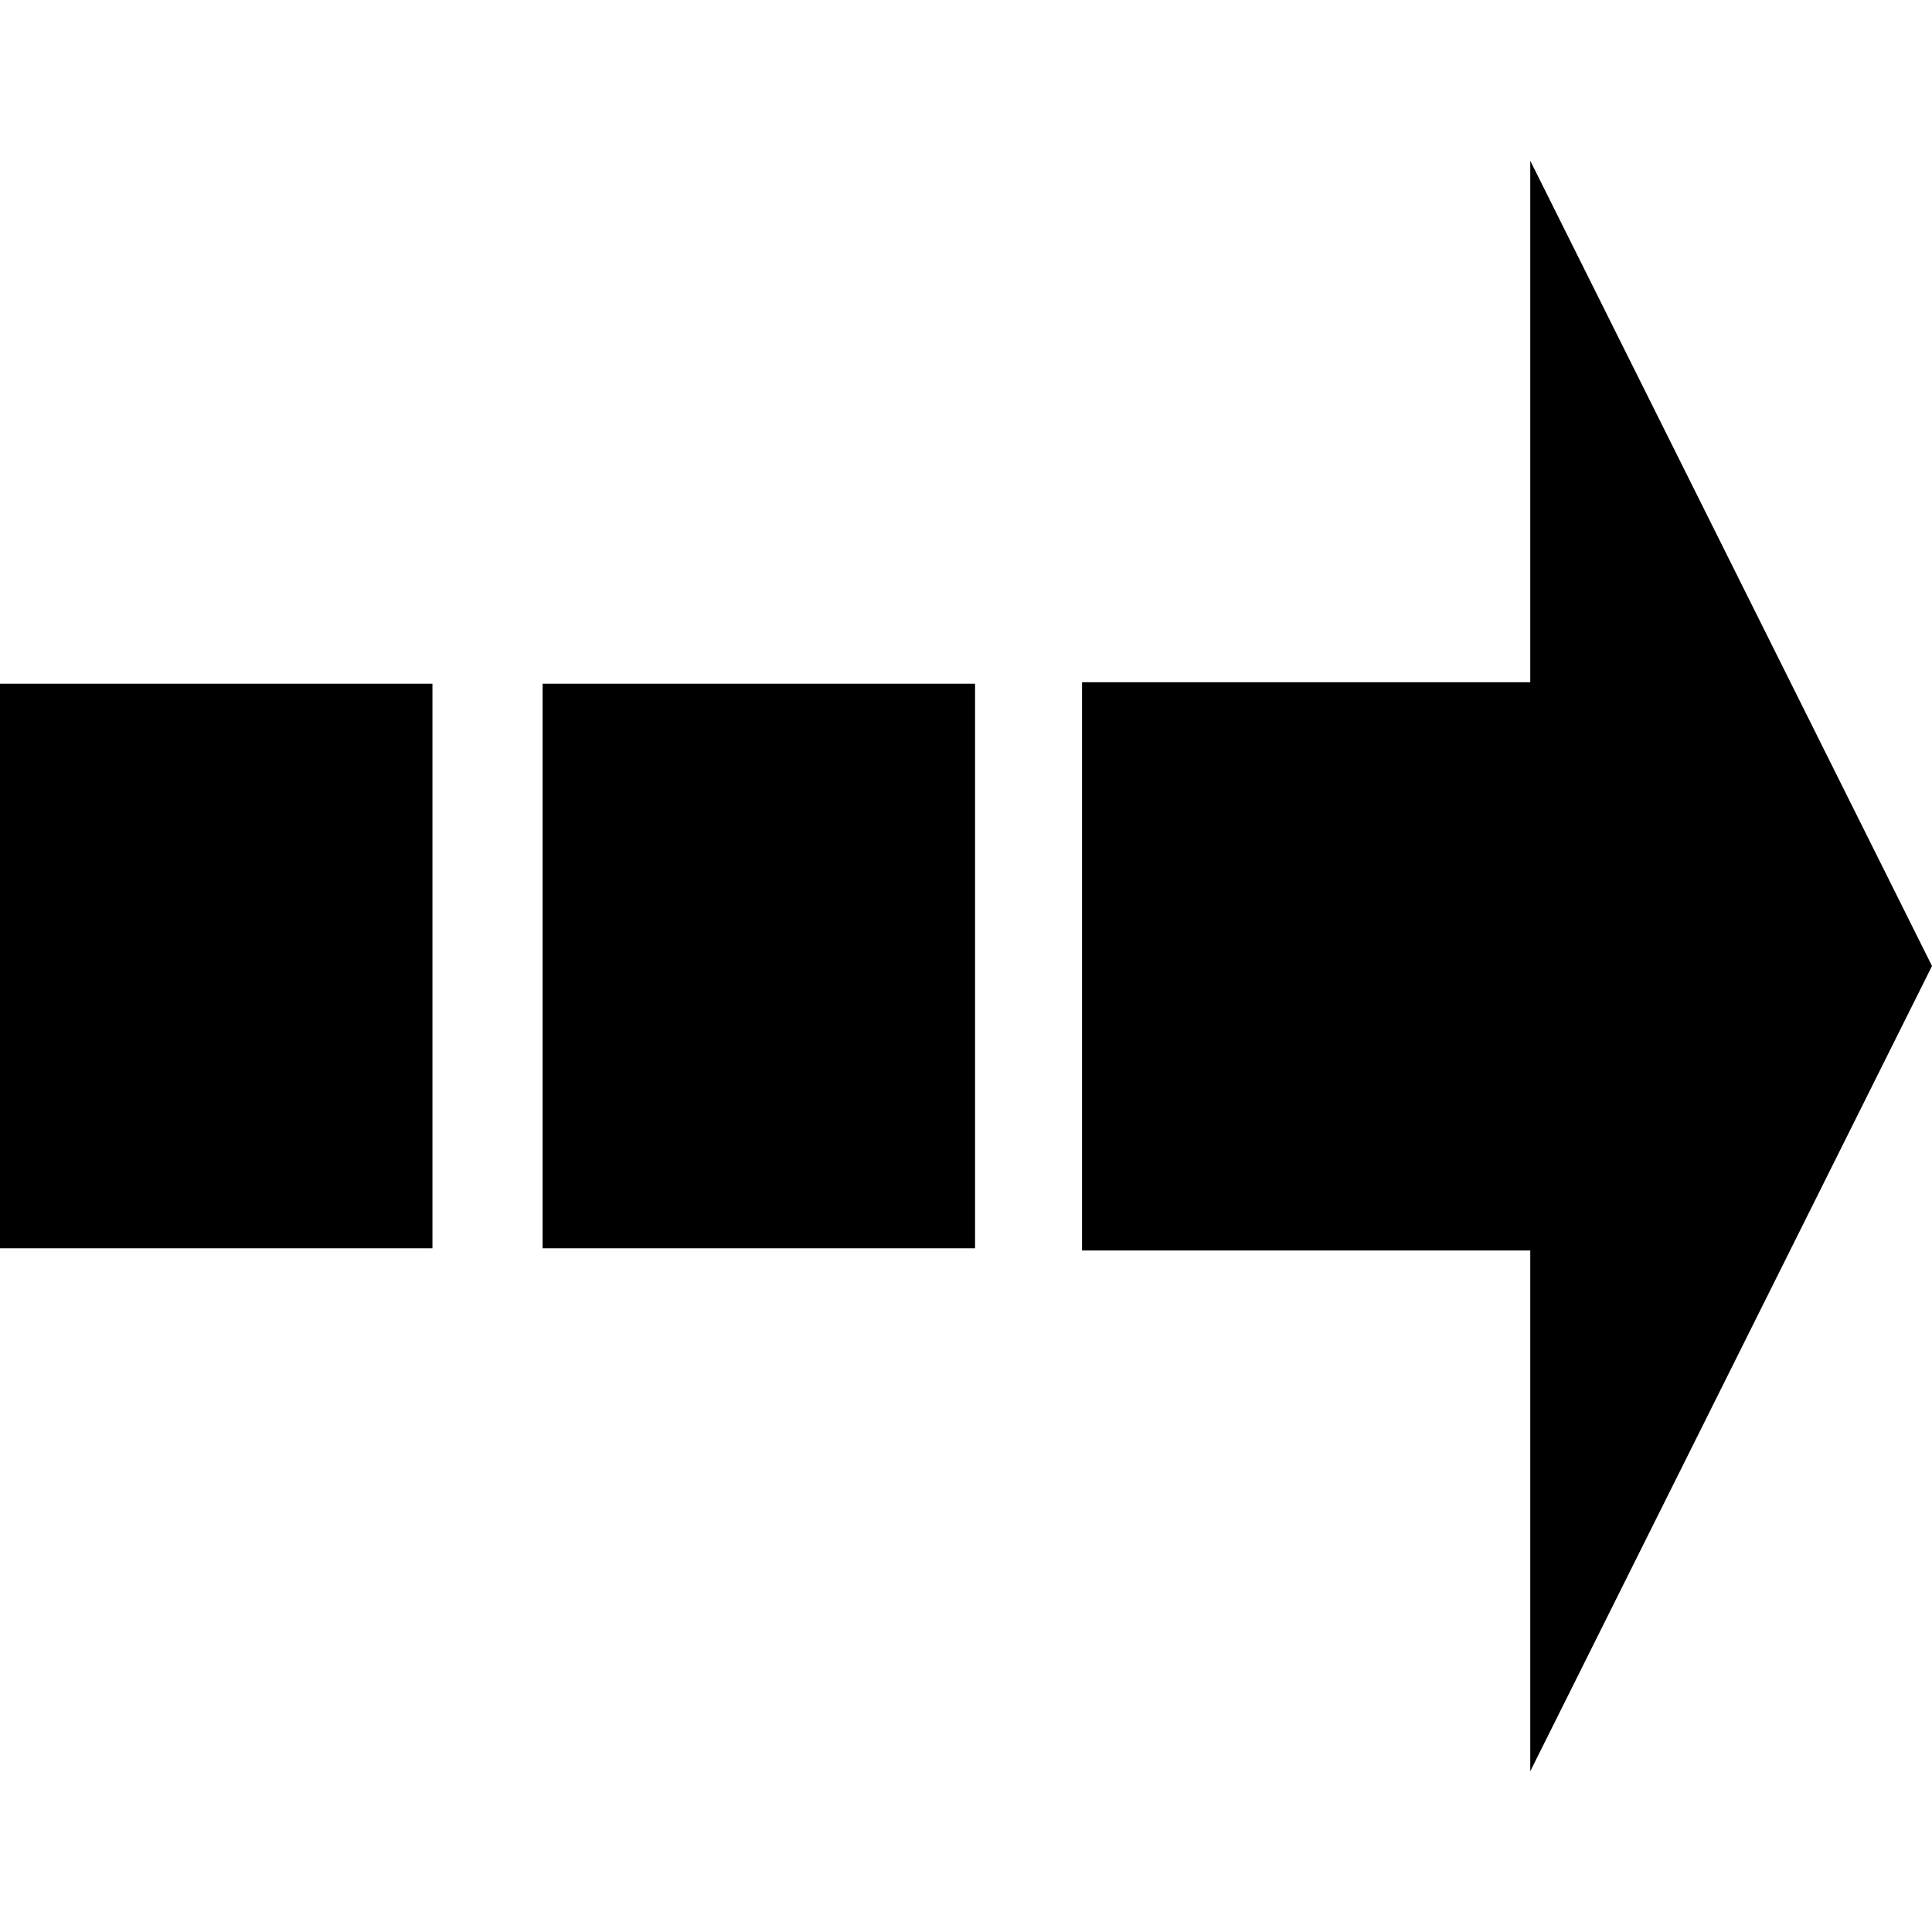 <?xml version="1.0" encoding="UTF-8" standalone="no"?>
<!DOCTYPE svg PUBLIC "-//W3C//DTD SVG 1.1//EN" "http://www.w3.org/Graphics/SVG/1.1/DTD/svg11.dtd">
<svg version="1.1" xmlns="http://www.w3.org/2000/svg" xmlns:xlink="http://www.w3.org/1999/xlink" preserveAspectRatio="xMidYMid meet" viewBox="0 0 640 640" width="16" height="16"><defs><path d="M506.92 586.75L640 320L506.92 53.25L506.92 226L358.44 226L358.44 414.25L506.92 414.25L506.92 586.75Z" id="b4CiMEjBh"></path><path d="M179.75 226.49L323 226.49L323 413.51L179.75 413.51L179.75 226.49Z" id="bV8FSJcBv"></path><path d="M0 226.49L143.25 226.49L143.25 413.51L0 413.51L0 226.49Z" id="cqOno5I8I"></path></defs><g><g><g><use xlink:href="#b4CiMEjBh" opacity="1" fill="#000000" fill-opacity="1"></use><g><use xlink:href="#b4CiMEjBh" opacity="1" fill-opacity="0" stroke="#000000" stroke-width="1" stroke-opacity="0"></use></g></g><g><use xlink:href="#bV8FSJcBv" opacity="1" fill="#000000" fill-opacity="1"></use></g><g><use xlink:href="#cqOno5I8I" opacity="1" fill="#000000" fill-opacity="1"></use></g></g></g></svg>